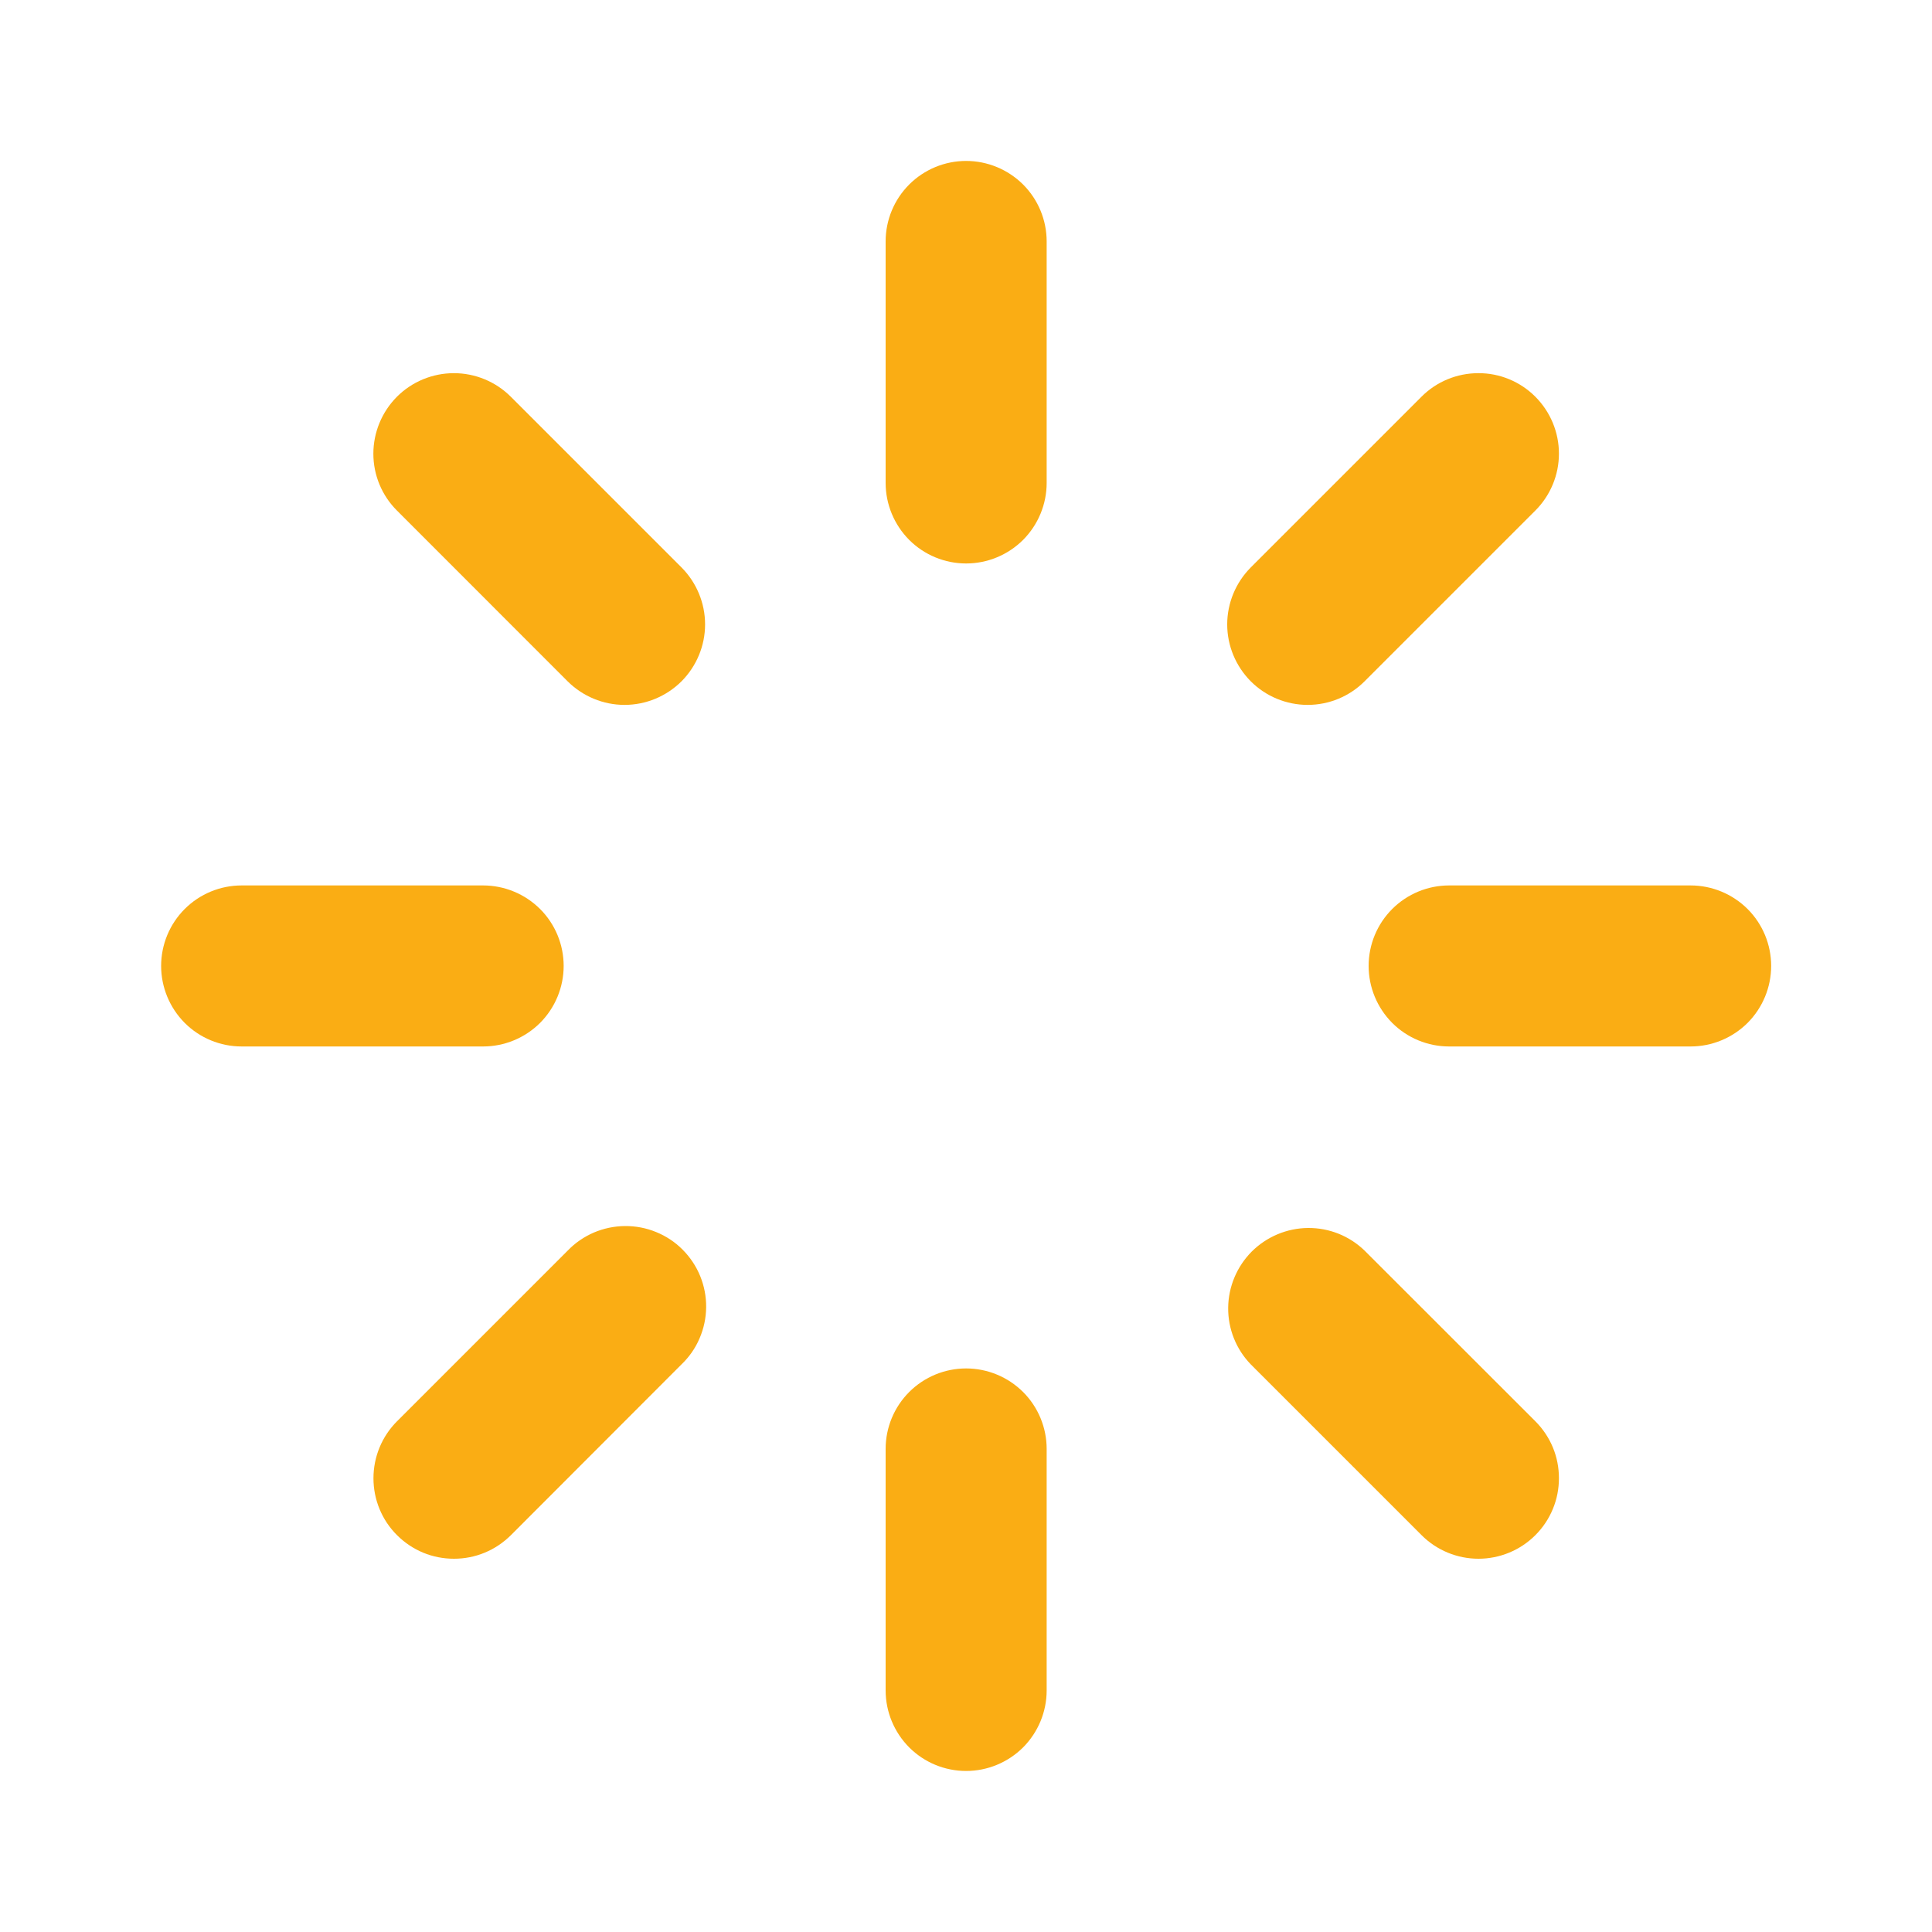 <svg width="20" height="20" viewBox="0 0 20 20" fill="none" xmlns="http://www.w3.org/2000/svg">
<path d="M10.001 1.666C10.222 1.666 10.434 1.754 10.591 1.91C10.747 2.066 10.835 2.278 10.835 2.499V4.999C10.835 5.22 10.747 5.432 10.591 5.589C10.434 5.745 10.222 5.833 10.001 5.833C9.78 5.833 9.568 5.745 9.412 5.589C9.256 5.432 9.168 5.22 9.168 4.999V2.499C9.168 2.278 9.256 2.066 9.412 1.91C9.568 1.754 9.78 1.666 10.001 1.666ZM10.001 14.166C10.222 14.166 10.434 14.254 10.591 14.41C10.747 14.566 10.835 14.778 10.835 14.999V17.499C10.835 17.72 10.747 17.932 10.591 18.089C10.434 18.245 10.222 18.333 10.001 18.333C9.78 18.333 9.568 18.245 9.412 18.089C9.256 17.932 9.168 17.72 9.168 17.499V14.999C9.168 14.778 9.256 14.566 9.412 14.41C9.568 14.254 9.78 14.166 10.001 14.166ZM18.335 9.999C18.335 10.22 18.247 10.432 18.091 10.589C17.934 10.745 17.722 10.833 17.501 10.833H15.001C14.78 10.833 14.568 10.745 14.412 10.589C14.256 10.432 14.168 10.22 14.168 9.999C14.168 9.778 14.256 9.566 14.412 9.41C14.568 9.254 14.78 9.166 15.001 9.166H17.501C17.722 9.166 17.934 9.254 18.091 9.41C18.247 9.566 18.335 9.778 18.335 9.999ZM5.835 9.999C5.835 10.22 5.747 10.432 5.591 10.589C5.434 10.745 5.222 10.833 5.001 10.833H2.501C2.28 10.833 2.068 10.745 1.912 10.589C1.756 10.432 1.668 10.22 1.668 9.999C1.668 9.778 1.756 9.566 1.912 9.41C2.068 9.254 2.28 9.166 2.501 9.166H5.001C5.222 9.166 5.434 9.254 5.591 9.41C5.747 9.566 5.835 9.778 5.835 9.999ZM15.894 15.892C15.738 16.048 15.526 16.136 15.305 16.136C15.084 16.136 14.872 16.048 14.716 15.892L12.948 14.124C12.796 13.967 12.712 13.757 12.714 13.538C12.716 13.32 12.804 13.111 12.958 12.956C13.113 12.802 13.322 12.714 13.54 12.712C13.759 12.71 13.969 12.794 14.126 12.946L15.894 14.713C15.971 14.79 16.033 14.882 16.075 14.983C16.117 15.084 16.138 15.193 16.138 15.302C16.138 15.412 16.117 15.52 16.075 15.621C16.033 15.723 15.971 15.815 15.894 15.892ZM7.055 7.053C6.898 7.209 6.686 7.297 6.465 7.297C6.245 7.297 6.033 7.209 5.876 7.053L4.11 5.286C3.953 5.13 3.865 4.918 3.865 4.697C3.865 4.476 3.953 4.264 4.109 4.107C4.265 3.951 4.477 3.863 4.699 3.863C4.92 3.863 5.132 3.951 5.288 4.107L7.055 5.874C7.211 6.031 7.299 6.243 7.299 6.464C7.299 6.684 7.211 6.896 7.055 7.053ZM4.11 15.892C3.953 15.736 3.866 15.524 3.866 15.303C3.866 15.082 3.953 14.87 4.11 14.713L5.877 12.946C5.954 12.866 6.046 12.803 6.148 12.759C6.249 12.716 6.359 12.693 6.469 12.692C6.58 12.691 6.69 12.712 6.792 12.754C6.895 12.796 6.988 12.857 7.066 12.936C7.144 13.014 7.206 13.107 7.248 13.209C7.29 13.312 7.311 13.421 7.31 13.532C7.309 13.643 7.286 13.752 7.242 13.854C7.199 13.956 7.135 14.047 7.055 14.124L5.289 15.892C5.211 15.969 5.12 16.031 5.018 16.073C4.917 16.115 4.809 16.136 4.699 16.136C4.59 16.136 4.481 16.115 4.38 16.073C4.279 16.031 4.187 15.969 4.11 15.892ZM12.948 7.053C12.792 6.896 12.704 6.684 12.704 6.464C12.704 6.243 12.792 6.031 12.948 5.874L14.715 4.107C14.871 3.95 15.083 3.863 15.304 3.863C15.525 3.862 15.737 3.95 15.893 4.106C16.05 4.263 16.138 4.475 16.138 4.696C16.138 4.917 16.05 5.129 15.894 5.285L14.126 7.053C13.97 7.209 13.758 7.297 13.537 7.297C13.316 7.297 13.104 7.209 12.948 7.053Z" fill="#FAAD14"/>
</svg>
